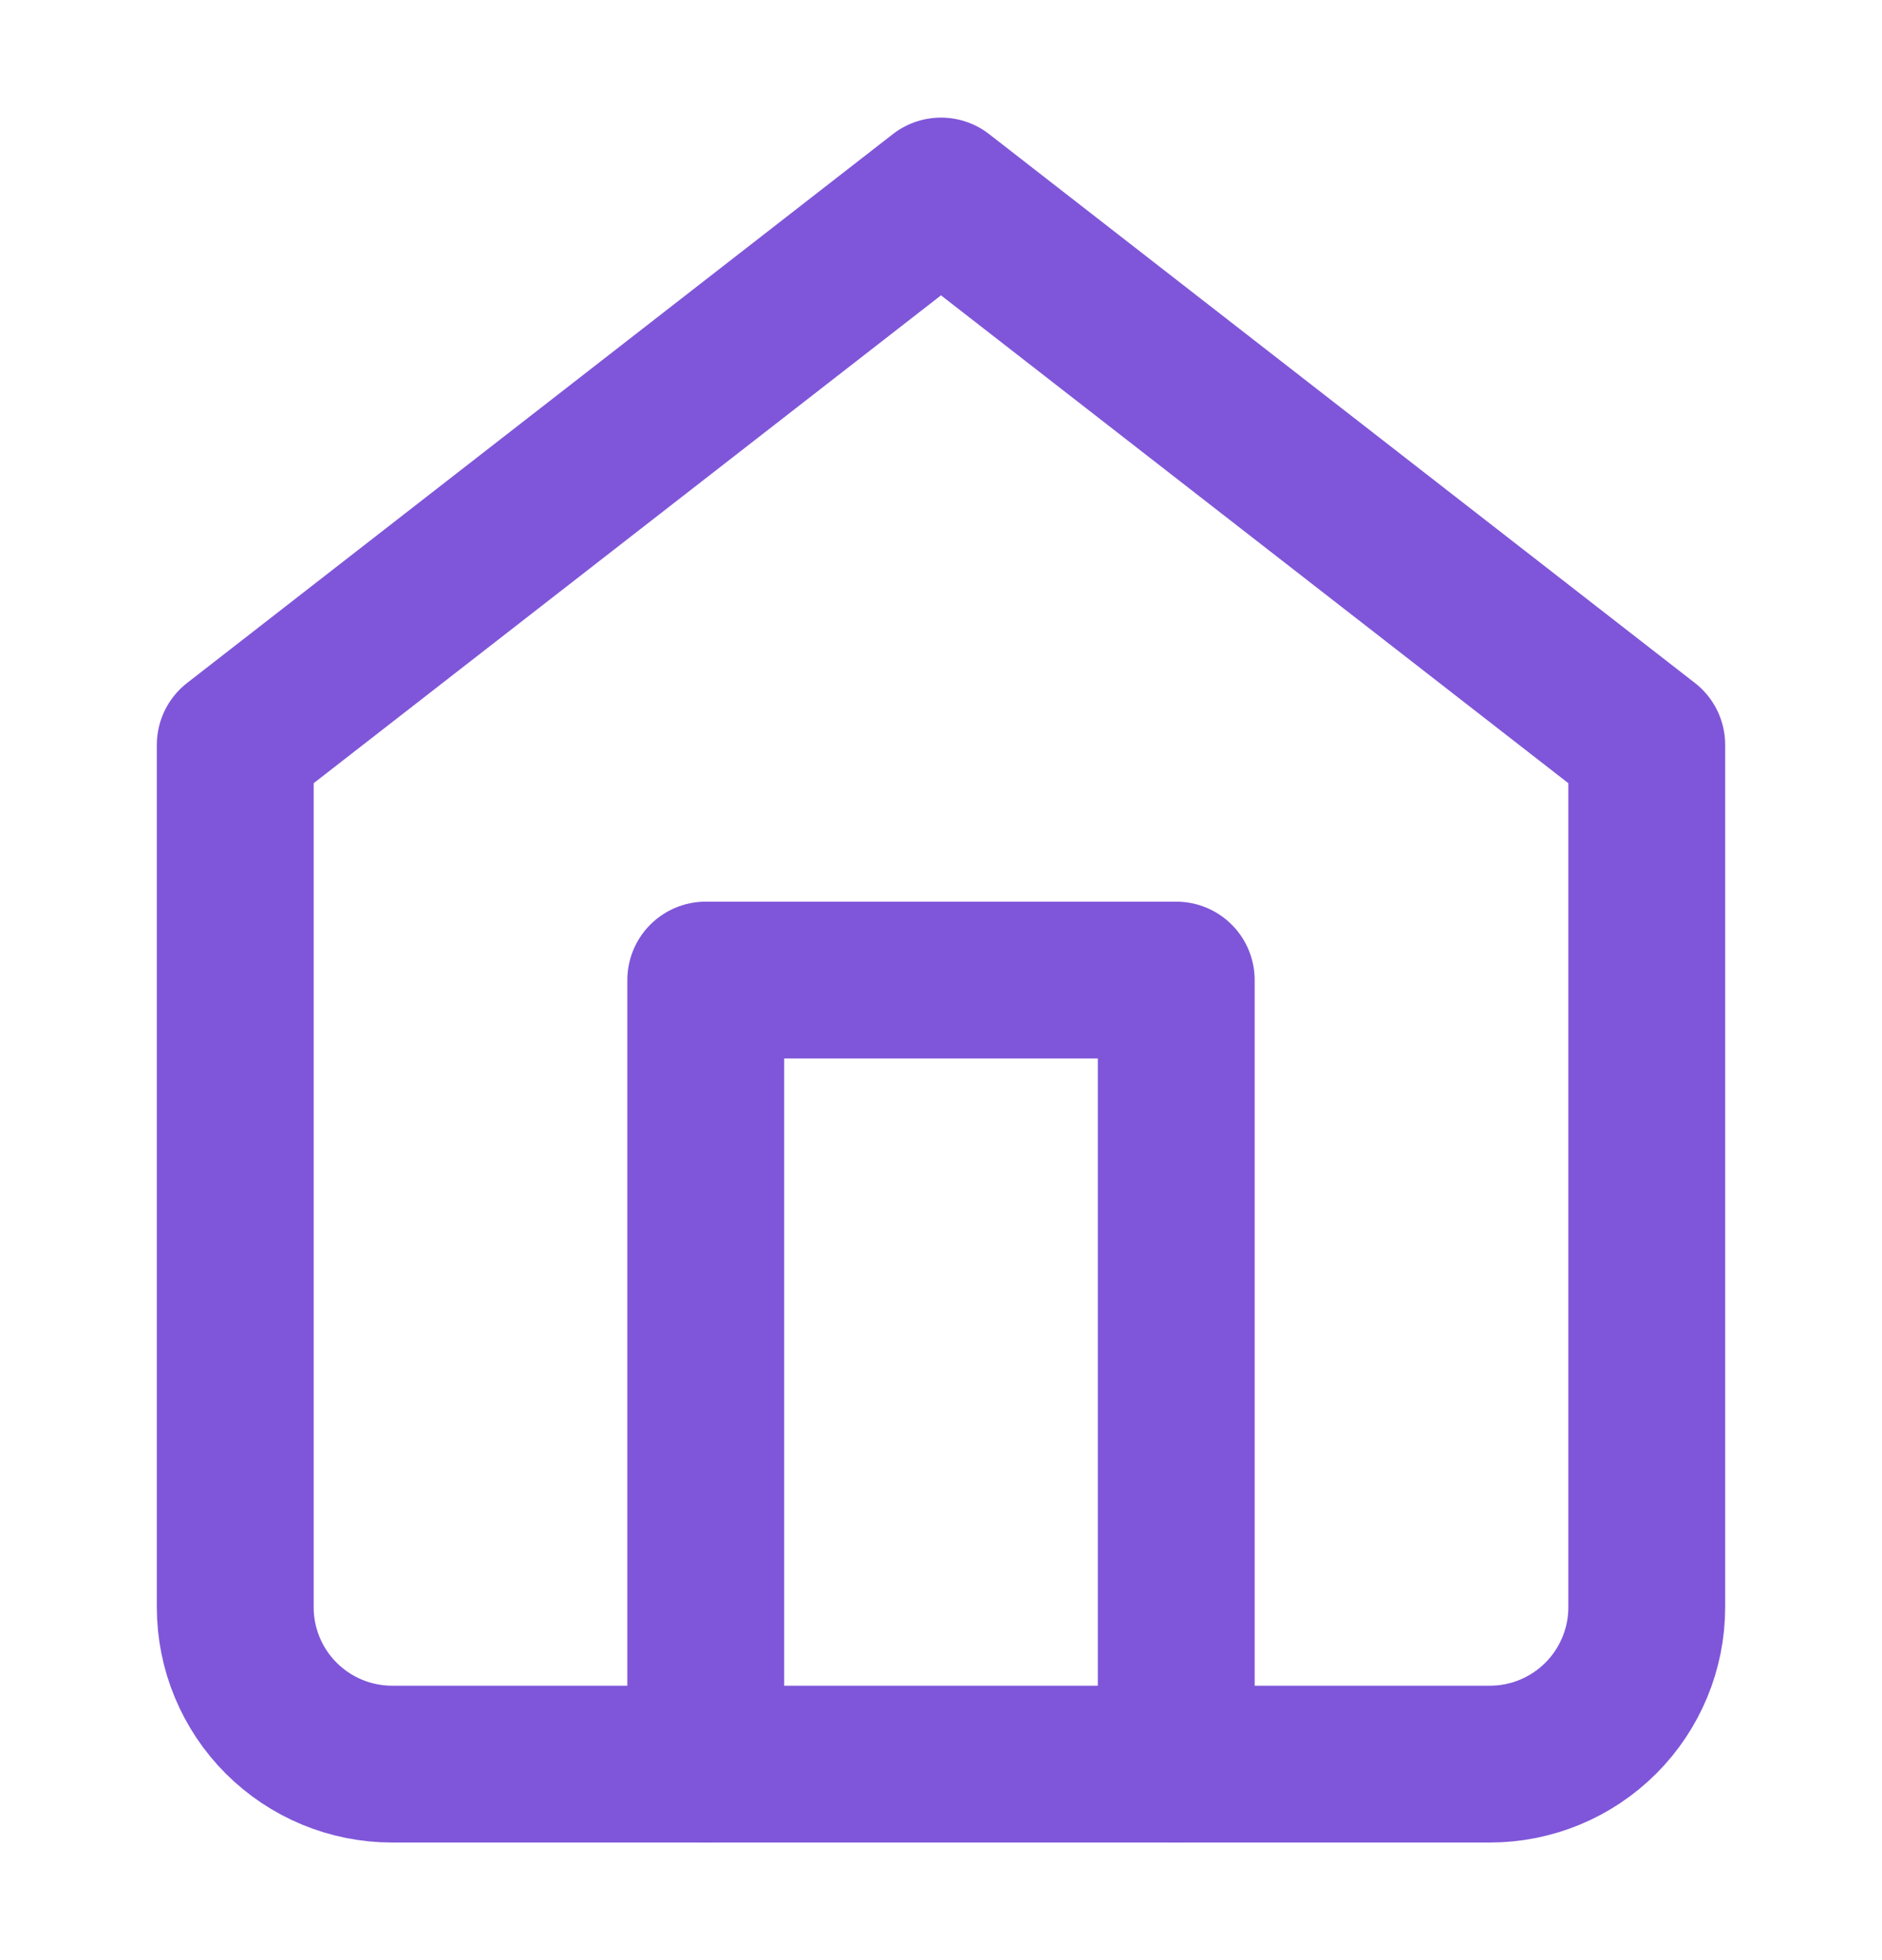 <svg width="24" height="25" viewBox="0 0 24 25" fill="none" xmlns="http://www.w3.org/2000/svg">
<g id="home">
<path id="Vector" d="M3 9.5L12 2.5L21 9.5V20.5C21 21.03 20.789 21.539 20.414 21.914C20.039 22.289 19.53 22.5 19 22.5H5C4.47 22.5 3.961 22.289 3.586 21.914C3.211 21.539 3 21.03 3 20.5V9.5Z" stroke="#7F56D9" stroke-width="2" stroke-linecap="round" stroke-linejoin="round"/>
<path id="Vector_2" d="M9 22.5V12.5H15V22.5" stroke="#7F56D9" stroke-width="2" stroke-linecap="round" stroke-linejoin="round"/>
</g>
</svg>
